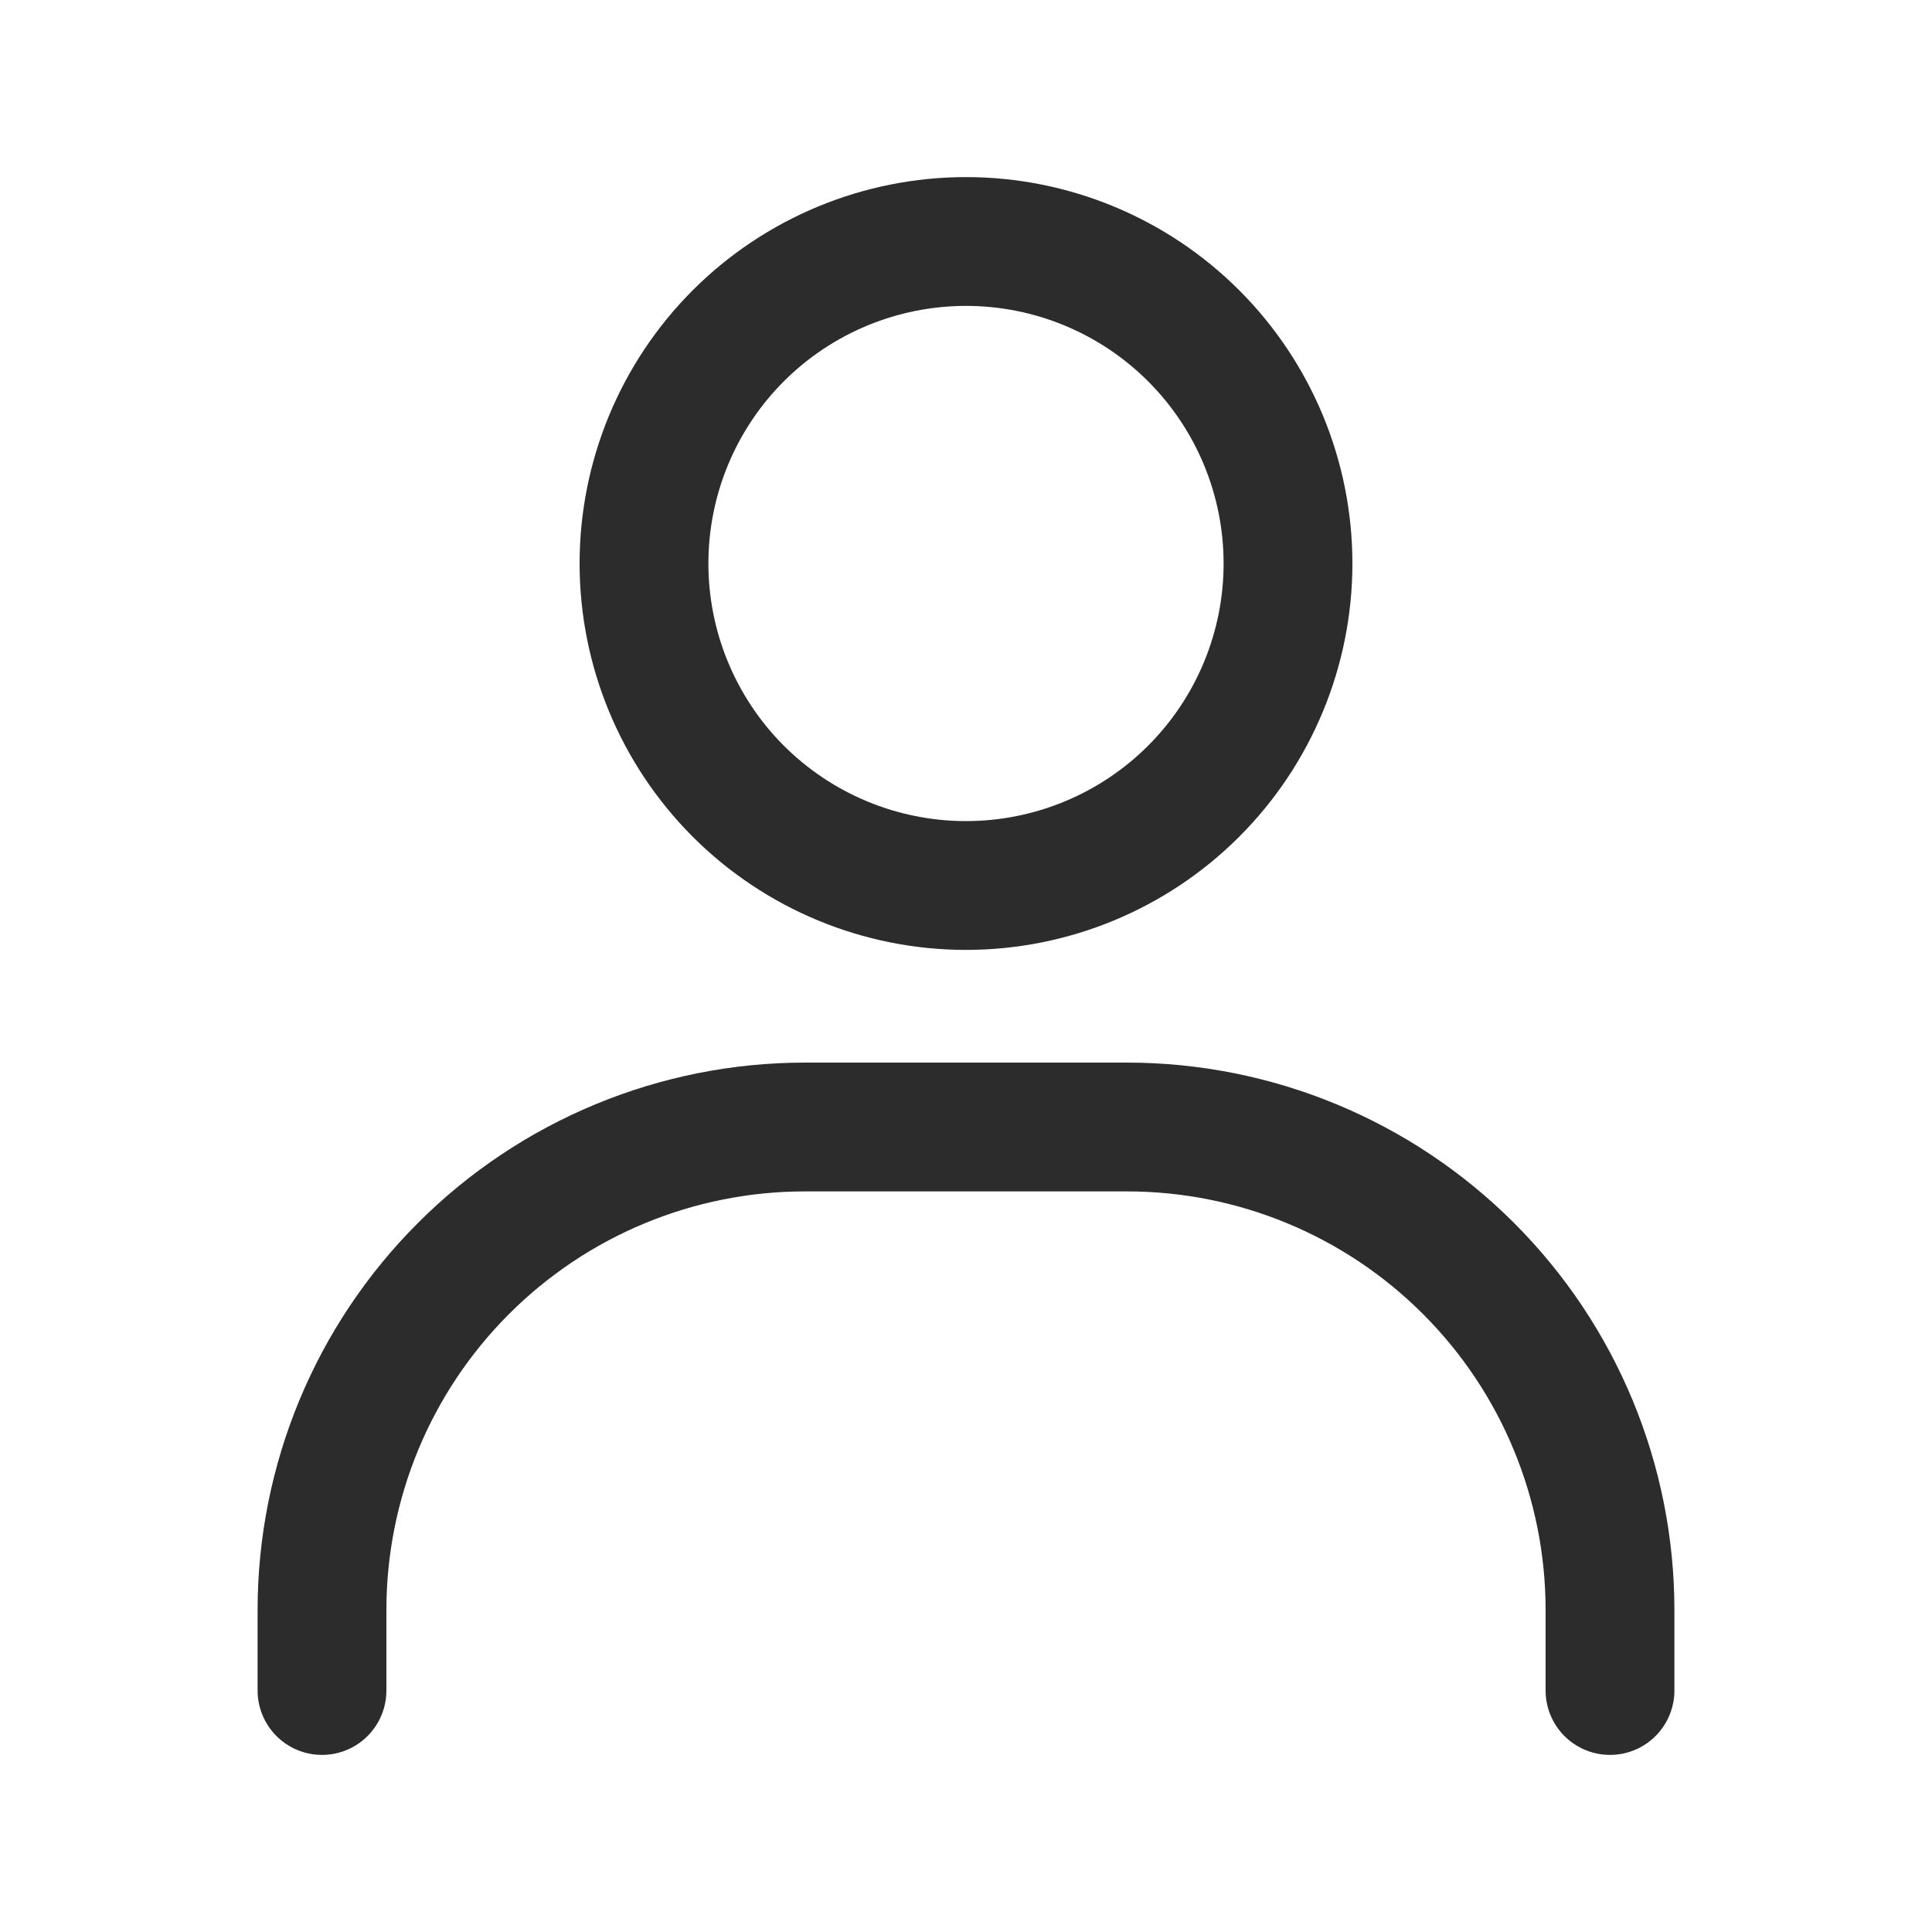 <svg width="30" height="30" viewBox="0 0 30 30" fill="none" xmlns="http://www.w3.org/2000/svg">
<path d="M15 13.75C13.674 13.75 12.402 13.223 11.464 12.286C10.527 11.348 10 10.076 10 8.75C10 7.424 10.527 6.152 11.464 5.214C12.402 4.277 13.674 3.75 15 3.75C16.326 3.75 17.598 4.277 18.535 5.214C19.473 6.152 20 7.424 20 8.75C20 10.076 19.473 11.348 18.535 12.286C17.598 13.223 16.326 13.75 15 13.75Z" stroke="#2C2C2C" stroke-width="2" stroke-linecap="round"/>
<path d="M5 26.25V25C5 23.011 5.79 21.103 7.197 19.697C8.603 18.29 10.511 17.5 12.5 17.5H17.5C19.489 17.5 21.397 18.29 22.803 19.697C24.21 21.103 25 23.011 25 25V26.25" stroke="#2C2C2C" stroke-width="2" stroke-linecap="round"/>
</svg>

